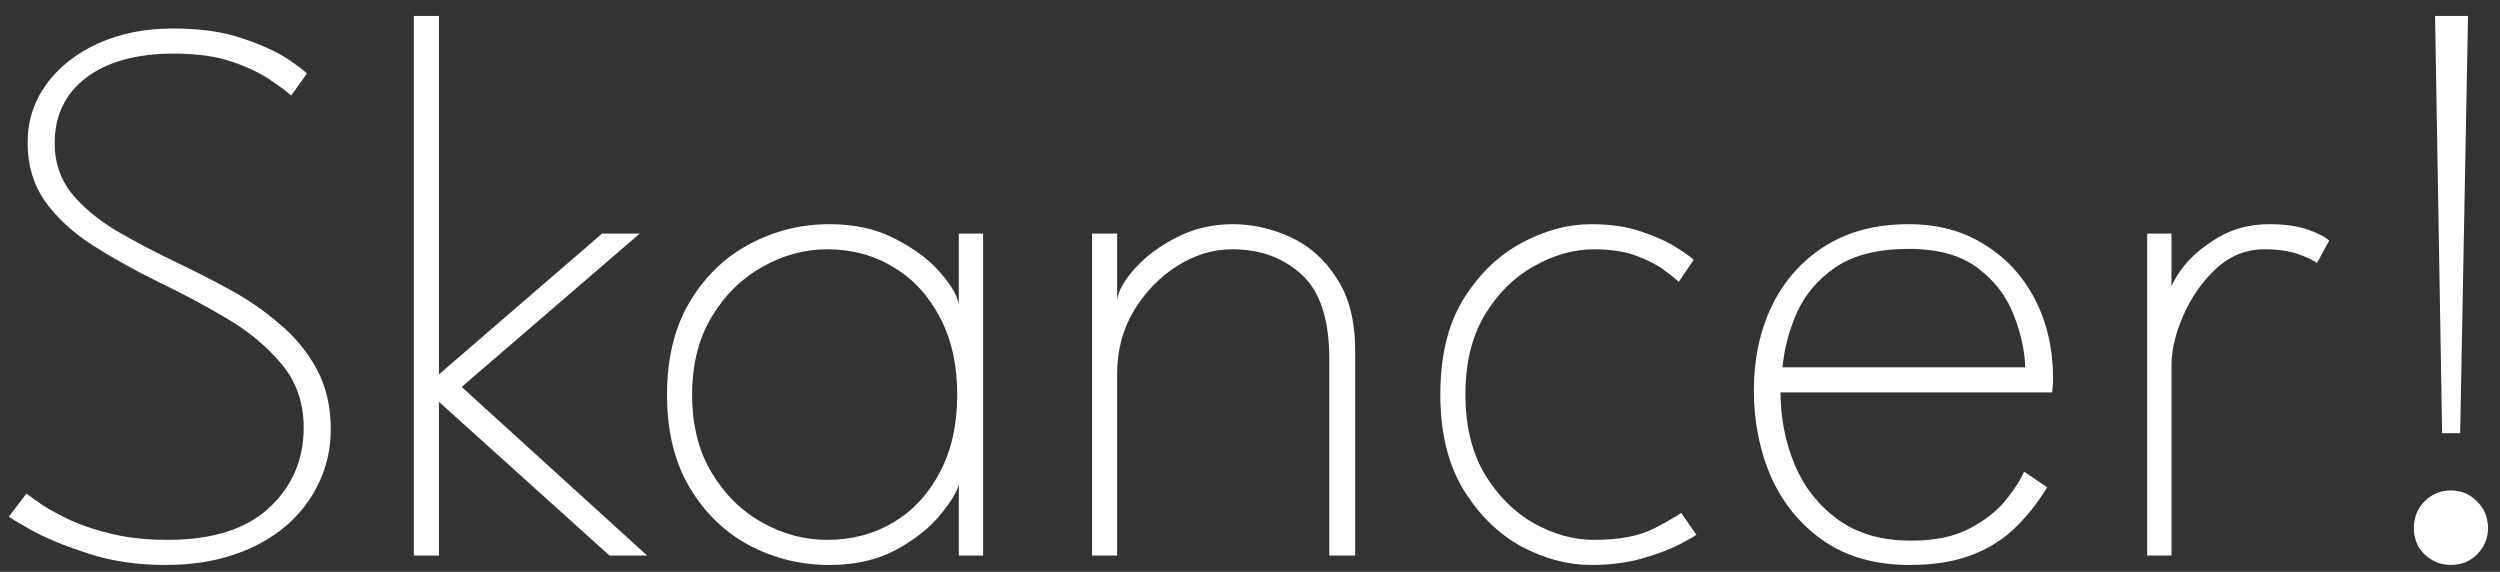 <svg width="153" height="35" viewBox="0 0 153 35" fill="none" xmlns="http://www.w3.org/2000/svg">
<rect x="0" y="0" width="153" height="35" fill="#333333" stroke="none"/>
<path d="M10.57 1.744C12.282 1.744 13.722 1.952 14.89 2.368C16.074 2.768 16.994 3.192 17.65 3.64C18.306 4.088 18.682 4.376 18.778 4.504L17.818 5.848C17.578 5.624 17.162 5.312 16.57 4.912C15.978 4.496 15.194 4.12 14.218 3.784C13.242 3.448 12.05 3.28 10.642 3.28C8.37 3.28 6.586 3.768 5.29 4.744C3.994 5.72 3.346 7.064 3.346 8.776C3.346 9.928 3.682 10.936 4.354 11.8C5.042 12.648 5.954 13.416 7.09 14.104C8.242 14.776 9.506 15.44 10.882 16.096C11.922 16.592 12.986 17.136 14.074 17.728C15.162 18.32 16.17 19.016 17.098 19.816C18.042 20.6 18.802 21.52 19.378 22.576C19.954 23.632 20.242 24.864 20.242 26.272C20.242 27.44 20.002 28.528 19.522 29.536C19.058 30.544 18.378 31.432 17.482 32.2C16.602 32.952 15.538 33.536 14.29 33.952C13.058 34.368 11.674 34.576 10.138 34.576C8.41 34.576 6.834 34.344 5.41 33.88C3.986 33.416 2.834 32.944 1.954 32.464C1.09 31.968 0.618 31.688 0.538 31.624L1.618 30.208C1.826 30.368 2.162 30.608 2.626 30.928C3.106 31.232 3.706 31.552 4.426 31.888C5.146 32.208 5.994 32.48 6.97 32.704C7.946 32.928 9.042 33.04 10.258 33.04C12.978 33.04 15.042 32.392 16.45 31.096C17.874 29.784 18.586 28.144 18.586 26.176C18.586 24.64 18.13 23.336 17.218 22.264C16.306 21.176 15.162 20.232 13.786 19.432C12.426 18.632 11.042 17.896 9.634 17.224C8.146 16.488 6.802 15.736 5.602 14.968C4.402 14.184 3.45 13.296 2.746 12.304C2.042 11.296 1.69 10.104 1.69 8.728C1.69 7.4 2.074 6.208 2.842 5.152C3.61 4.096 4.666 3.264 6.01 2.656C7.354 2.048 8.874 1.744 10.57 1.744ZM36.847 14.296H39.151L28.255 23.68L39.607 34H37.303L26.863 24.592V34H25.327V0.976H26.863V22.912L36.847 14.296ZM58.678 34V29.632C58.582 30.08 58.206 30.704 57.55 31.504C56.91 32.288 56.014 33 54.862 33.64C53.71 34.264 52.342 34.576 50.758 34.576C49.014 34.576 47.382 34.176 45.862 33.376C44.358 32.576 43.142 31.4 42.214 29.848C41.286 28.296 40.822 26.4 40.822 24.16C40.822 21.92 41.286 20.024 42.214 18.472C43.142 16.92 44.358 15.744 45.862 14.944C47.382 14.128 49.014 13.72 50.758 13.72C52.342 13.72 53.71 14.032 54.862 14.656C56.03 15.264 56.942 15.96 57.598 16.744C58.27 17.528 58.63 18.176 58.678 18.688V14.296H60.166V34H58.678ZM42.358 24.16C42.358 26.016 42.758 27.608 43.558 28.936C44.358 30.264 45.39 31.28 46.654 31.984C47.918 32.688 49.238 33.04 50.614 33.04C52.134 33.04 53.494 32.68 54.694 31.96C55.894 31.24 56.838 30.216 57.526 28.888C58.23 27.56 58.582 25.984 58.582 24.16C58.582 22.336 58.23 20.76 57.526 19.432C56.838 18.104 55.894 17.08 54.694 16.36C53.494 15.624 52.134 15.256 50.614 15.256C49.238 15.256 47.918 15.616 46.654 16.336C45.39 17.04 44.358 18.056 43.558 19.384C42.758 20.712 42.358 22.304 42.358 24.16ZM75.449 13.72C76.649 13.72 77.825 13.984 78.977 14.512C80.129 15.04 81.073 15.88 81.809 17.032C82.561 18.168 82.937 19.648 82.937 21.472V34H81.353V21.976C81.353 19.56 80.793 17.84 79.673 16.816C78.553 15.776 77.129 15.256 75.401 15.256C74.249 15.256 73.137 15.592 72.065 16.264C70.993 16.936 70.105 17.848 69.401 19C68.713 20.152 68.369 21.44 68.369 22.864V34H66.833V14.296H68.369V18.328C68.465 17.752 68.841 17.104 69.497 16.384C70.153 15.664 71.001 15.04 72.041 14.512C73.081 13.984 74.217 13.72 75.449 13.72ZM97.556 33.04C99.092 33.04 100.316 32.808 101.228 32.344C102.14 31.864 102.692 31.544 102.884 31.384L103.82 32.728C103.724 32.808 103.388 33 102.812 33.304C102.236 33.608 101.476 33.896 100.532 34.168C99.604 34.44 98.548 34.576 97.364 34.576C95.956 34.576 94.54 34.2 93.116 33.448C91.708 32.68 90.524 31.52 89.564 29.968C88.62 28.416 88.148 26.472 88.148 24.136C88.148 21.784 88.62 19.84 89.564 18.304C90.524 16.768 91.708 15.624 93.116 14.872C94.54 14.104 95.956 13.72 97.364 13.72C98.548 13.72 99.58 13.872 100.46 14.176C101.356 14.48 102.076 14.808 102.62 15.16C103.18 15.512 103.524 15.76 103.652 15.904L102.74 17.248C102.596 17.104 102.308 16.872 101.876 16.552C101.46 16.232 100.892 15.936 100.172 15.664C99.452 15.392 98.58 15.256 97.556 15.256C96.324 15.256 95.1 15.6 93.884 16.288C92.668 16.96 91.66 17.96 90.86 19.288C90.076 20.6 89.684 22.216 89.684 24.136C89.684 26.056 90.076 27.68 90.86 29.008C91.66 30.336 92.668 31.344 93.884 32.032C95.1 32.704 96.324 33.04 97.556 33.04ZM108.969 24.016C108.969 25.568 109.257 27.04 109.833 28.432C110.409 29.808 111.289 30.928 112.473 31.792C113.657 32.656 115.153 33.088 116.961 33.088C118.417 33.088 119.609 32.84 120.537 32.344C121.481 31.848 122.217 31.272 122.745 30.616C123.289 29.944 123.665 29.36 123.873 28.864L125.289 29.824C124.649 30.864 123.937 31.744 123.153 32.464C122.369 33.168 121.465 33.696 120.441 34.048C119.433 34.4 118.249 34.576 116.889 34.576C114.825 34.576 113.081 34.096 111.657 33.136C110.233 32.16 109.153 30.864 108.417 29.248C107.697 27.616 107.337 25.832 107.337 23.896C107.337 21.976 107.705 20.248 108.441 18.712C109.193 17.176 110.273 15.96 111.681 15.064C113.105 14.168 114.817 13.72 116.817 13.72C118.593 13.72 120.137 14.136 121.449 14.968C122.777 15.784 123.809 16.904 124.545 18.328C125.281 19.752 125.649 21.376 125.649 23.2C125.649 23.344 125.641 23.488 125.625 23.632C125.609 23.76 125.601 23.888 125.601 24.016H108.969ZM123.945 22.48C123.913 21.44 123.673 20.36 123.225 19.24C122.793 18.12 122.065 17.176 121.041 16.408C120.017 15.624 118.609 15.232 116.817 15.232C114.929 15.232 113.433 15.608 112.329 16.36C111.241 17.112 110.449 18.048 109.953 19.168C109.473 20.288 109.185 21.392 109.089 22.48H123.945ZM132.895 34H131.407V14.296H132.895V17.992H132.775C132.823 17.56 133.103 17.008 133.615 16.336C134.143 15.664 134.855 15.064 135.751 14.536C136.663 13.992 137.711 13.72 138.895 13.72C139.823 13.72 140.607 13.832 141.247 14.056C141.887 14.28 142.319 14.504 142.543 14.728L141.799 16.096C141.575 15.92 141.183 15.736 140.623 15.544C140.063 15.352 139.383 15.256 138.583 15.256C137.463 15.256 136.471 15.656 135.607 16.456C134.759 17.256 134.095 18.208 133.615 19.312C133.135 20.416 132.895 21.424 132.895 22.336V34ZM149.458 26.512L149.026 0.976H151.042L150.562 26.512H149.458ZM149.986 34.576C149.57 34.576 149.186 34.472 148.834 34.264C148.498 34.072 148.226 33.808 148.018 33.472C147.826 33.12 147.73 32.736 147.73 32.32C147.73 31.664 147.946 31.12 148.378 30.688C148.826 30.24 149.362 30.016 149.986 30.016C150.626 30.016 151.162 30.24 151.594 30.688C152.042 31.12 152.266 31.664 152.266 32.32C152.266 32.944 152.042 33.48 151.594 33.928C151.162 34.36 150.626 34.576 149.986 34.576Z" fill="white"/>
</svg> 